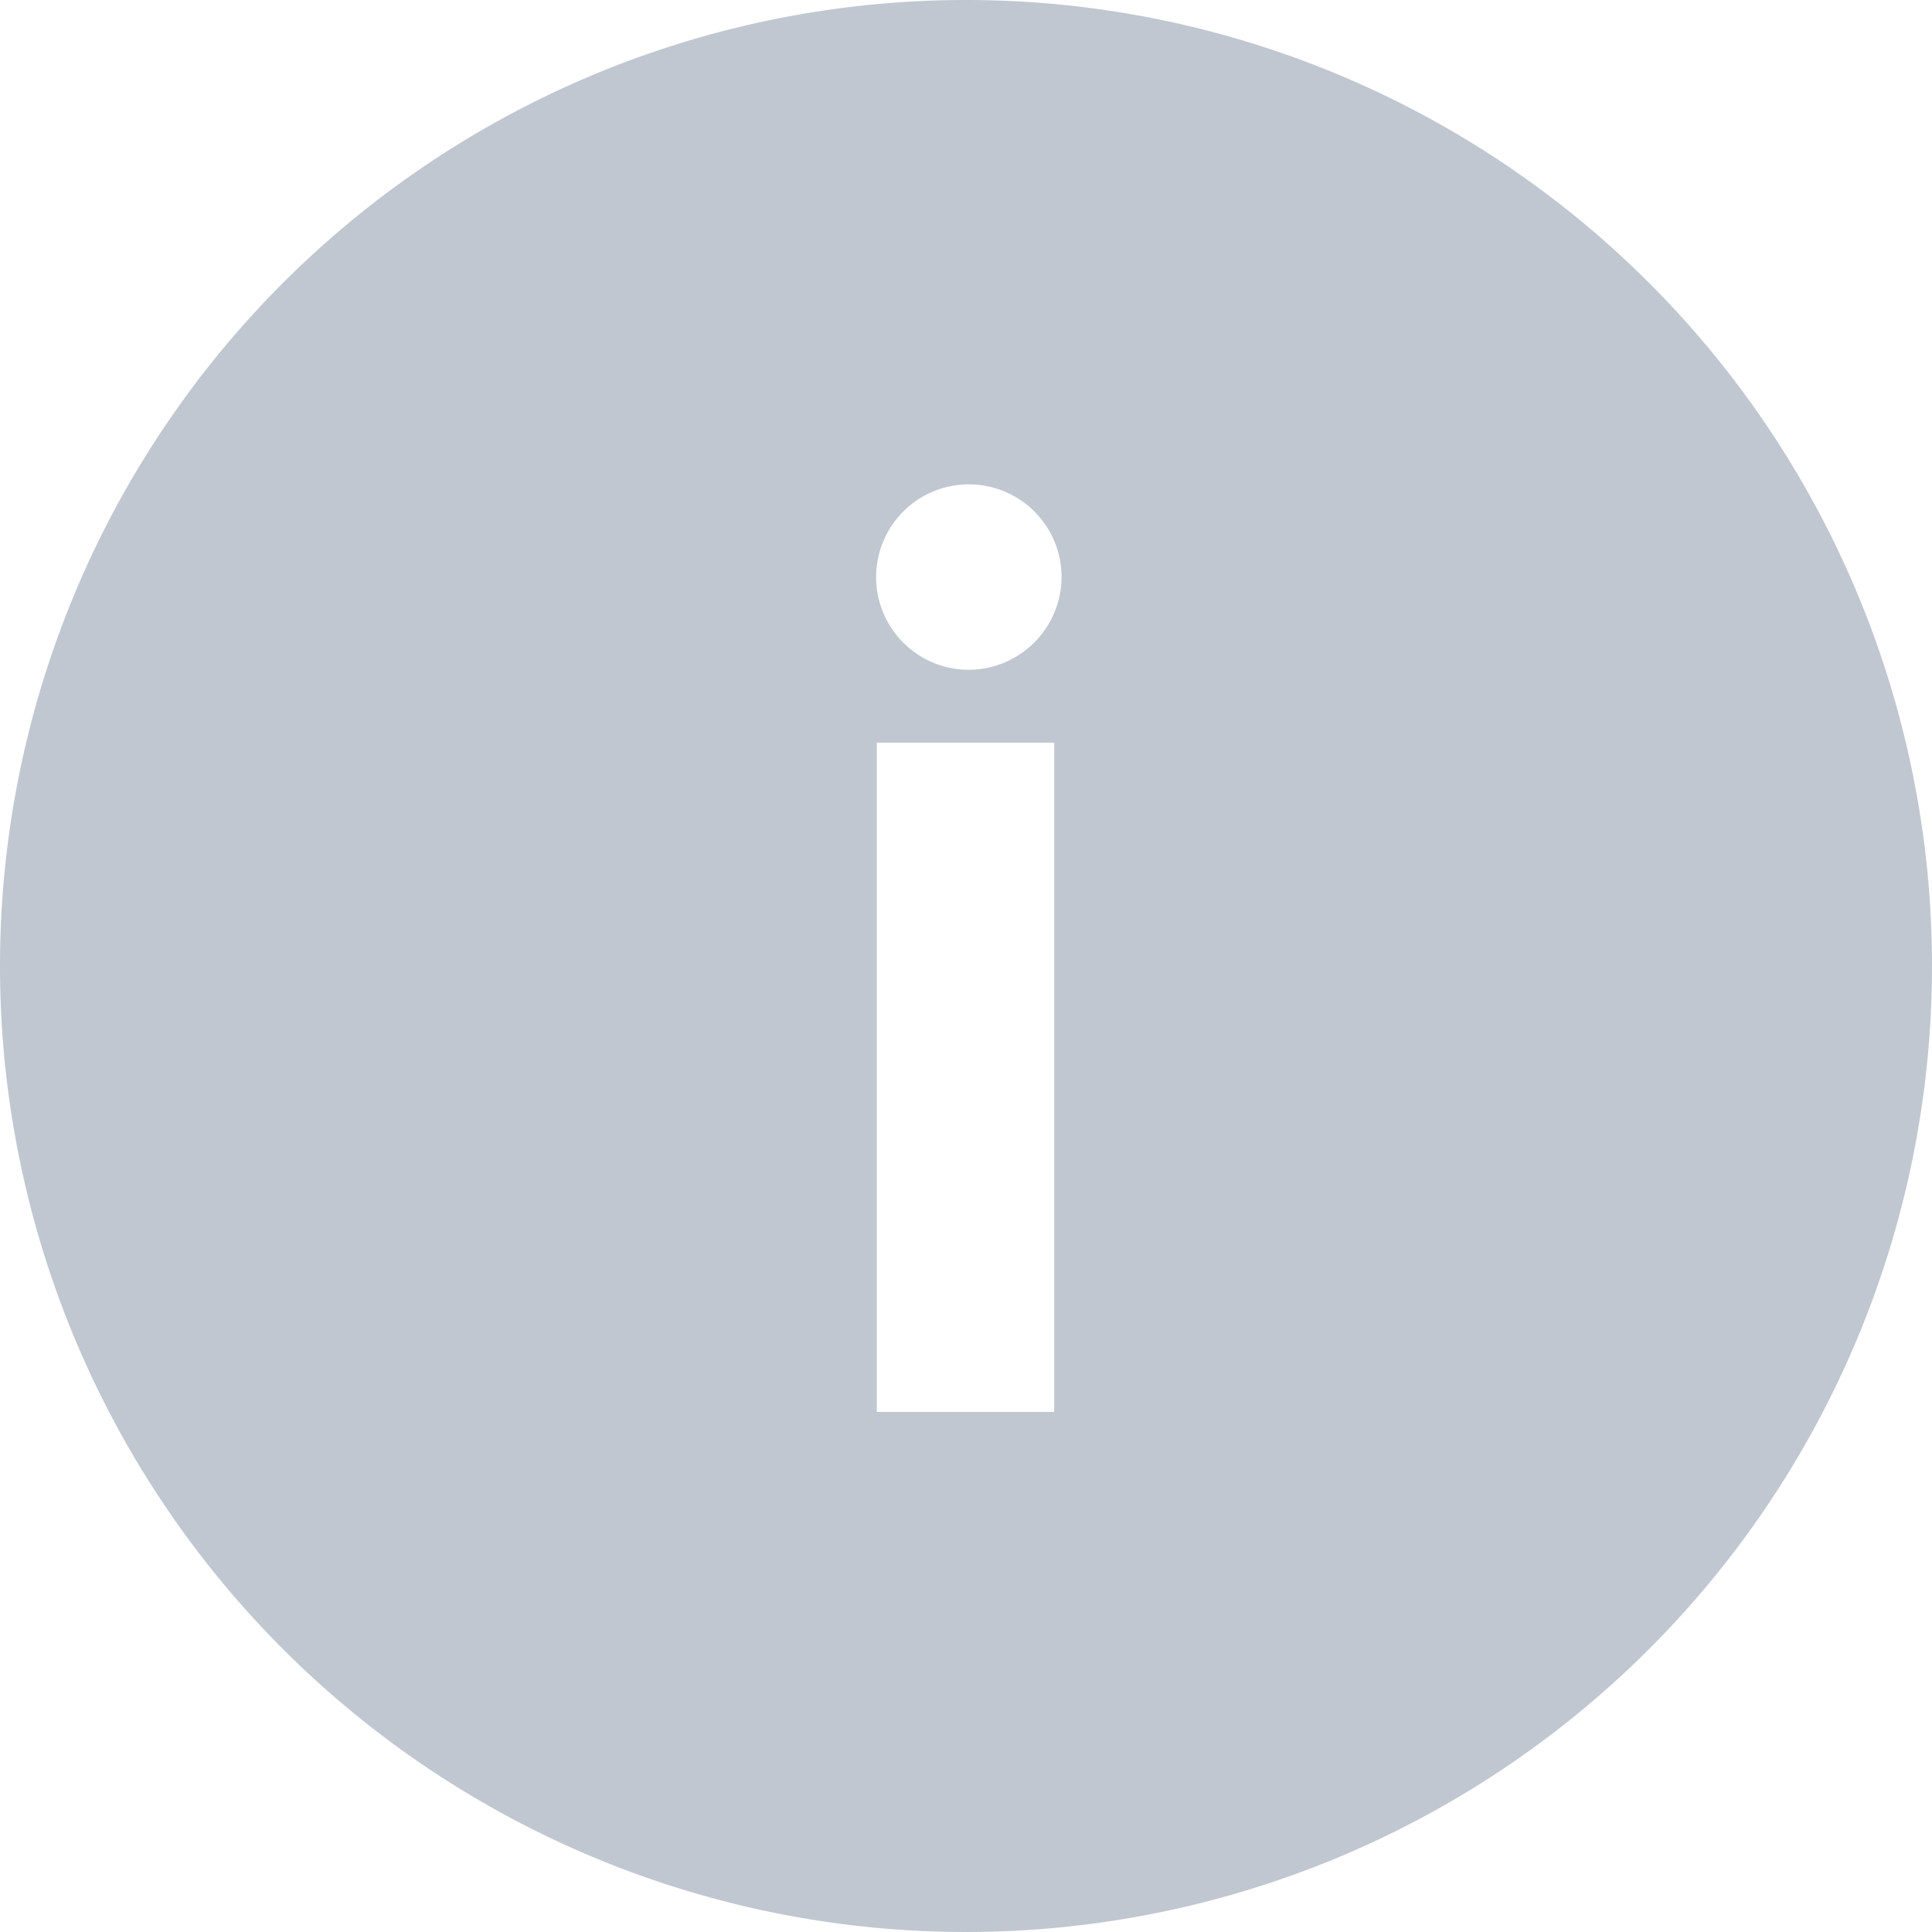 <svg xmlns="http://www.w3.org/2000/svg" width="14.94" height="14.94" viewBox="0 0 14.94 14.94">
  <path id="Icon_ionic-ios-information-circle" data-name="Icon ionic-ios-information-circle" d="M10.845,3.375a7.47,7.47,0,1,0,7.47,7.47A7.469,7.469,0,0,0,10.845,3.375Zm.682,10.918H10.155V9.118h1.372Zm-.686-5.739a.717.717,0,1,1,.743-.718A.72.72,0,0,1,10.841,8.554Z" transform="translate(-3.375 -3.375)" fill="#c1c7d0"/>
</svg>
